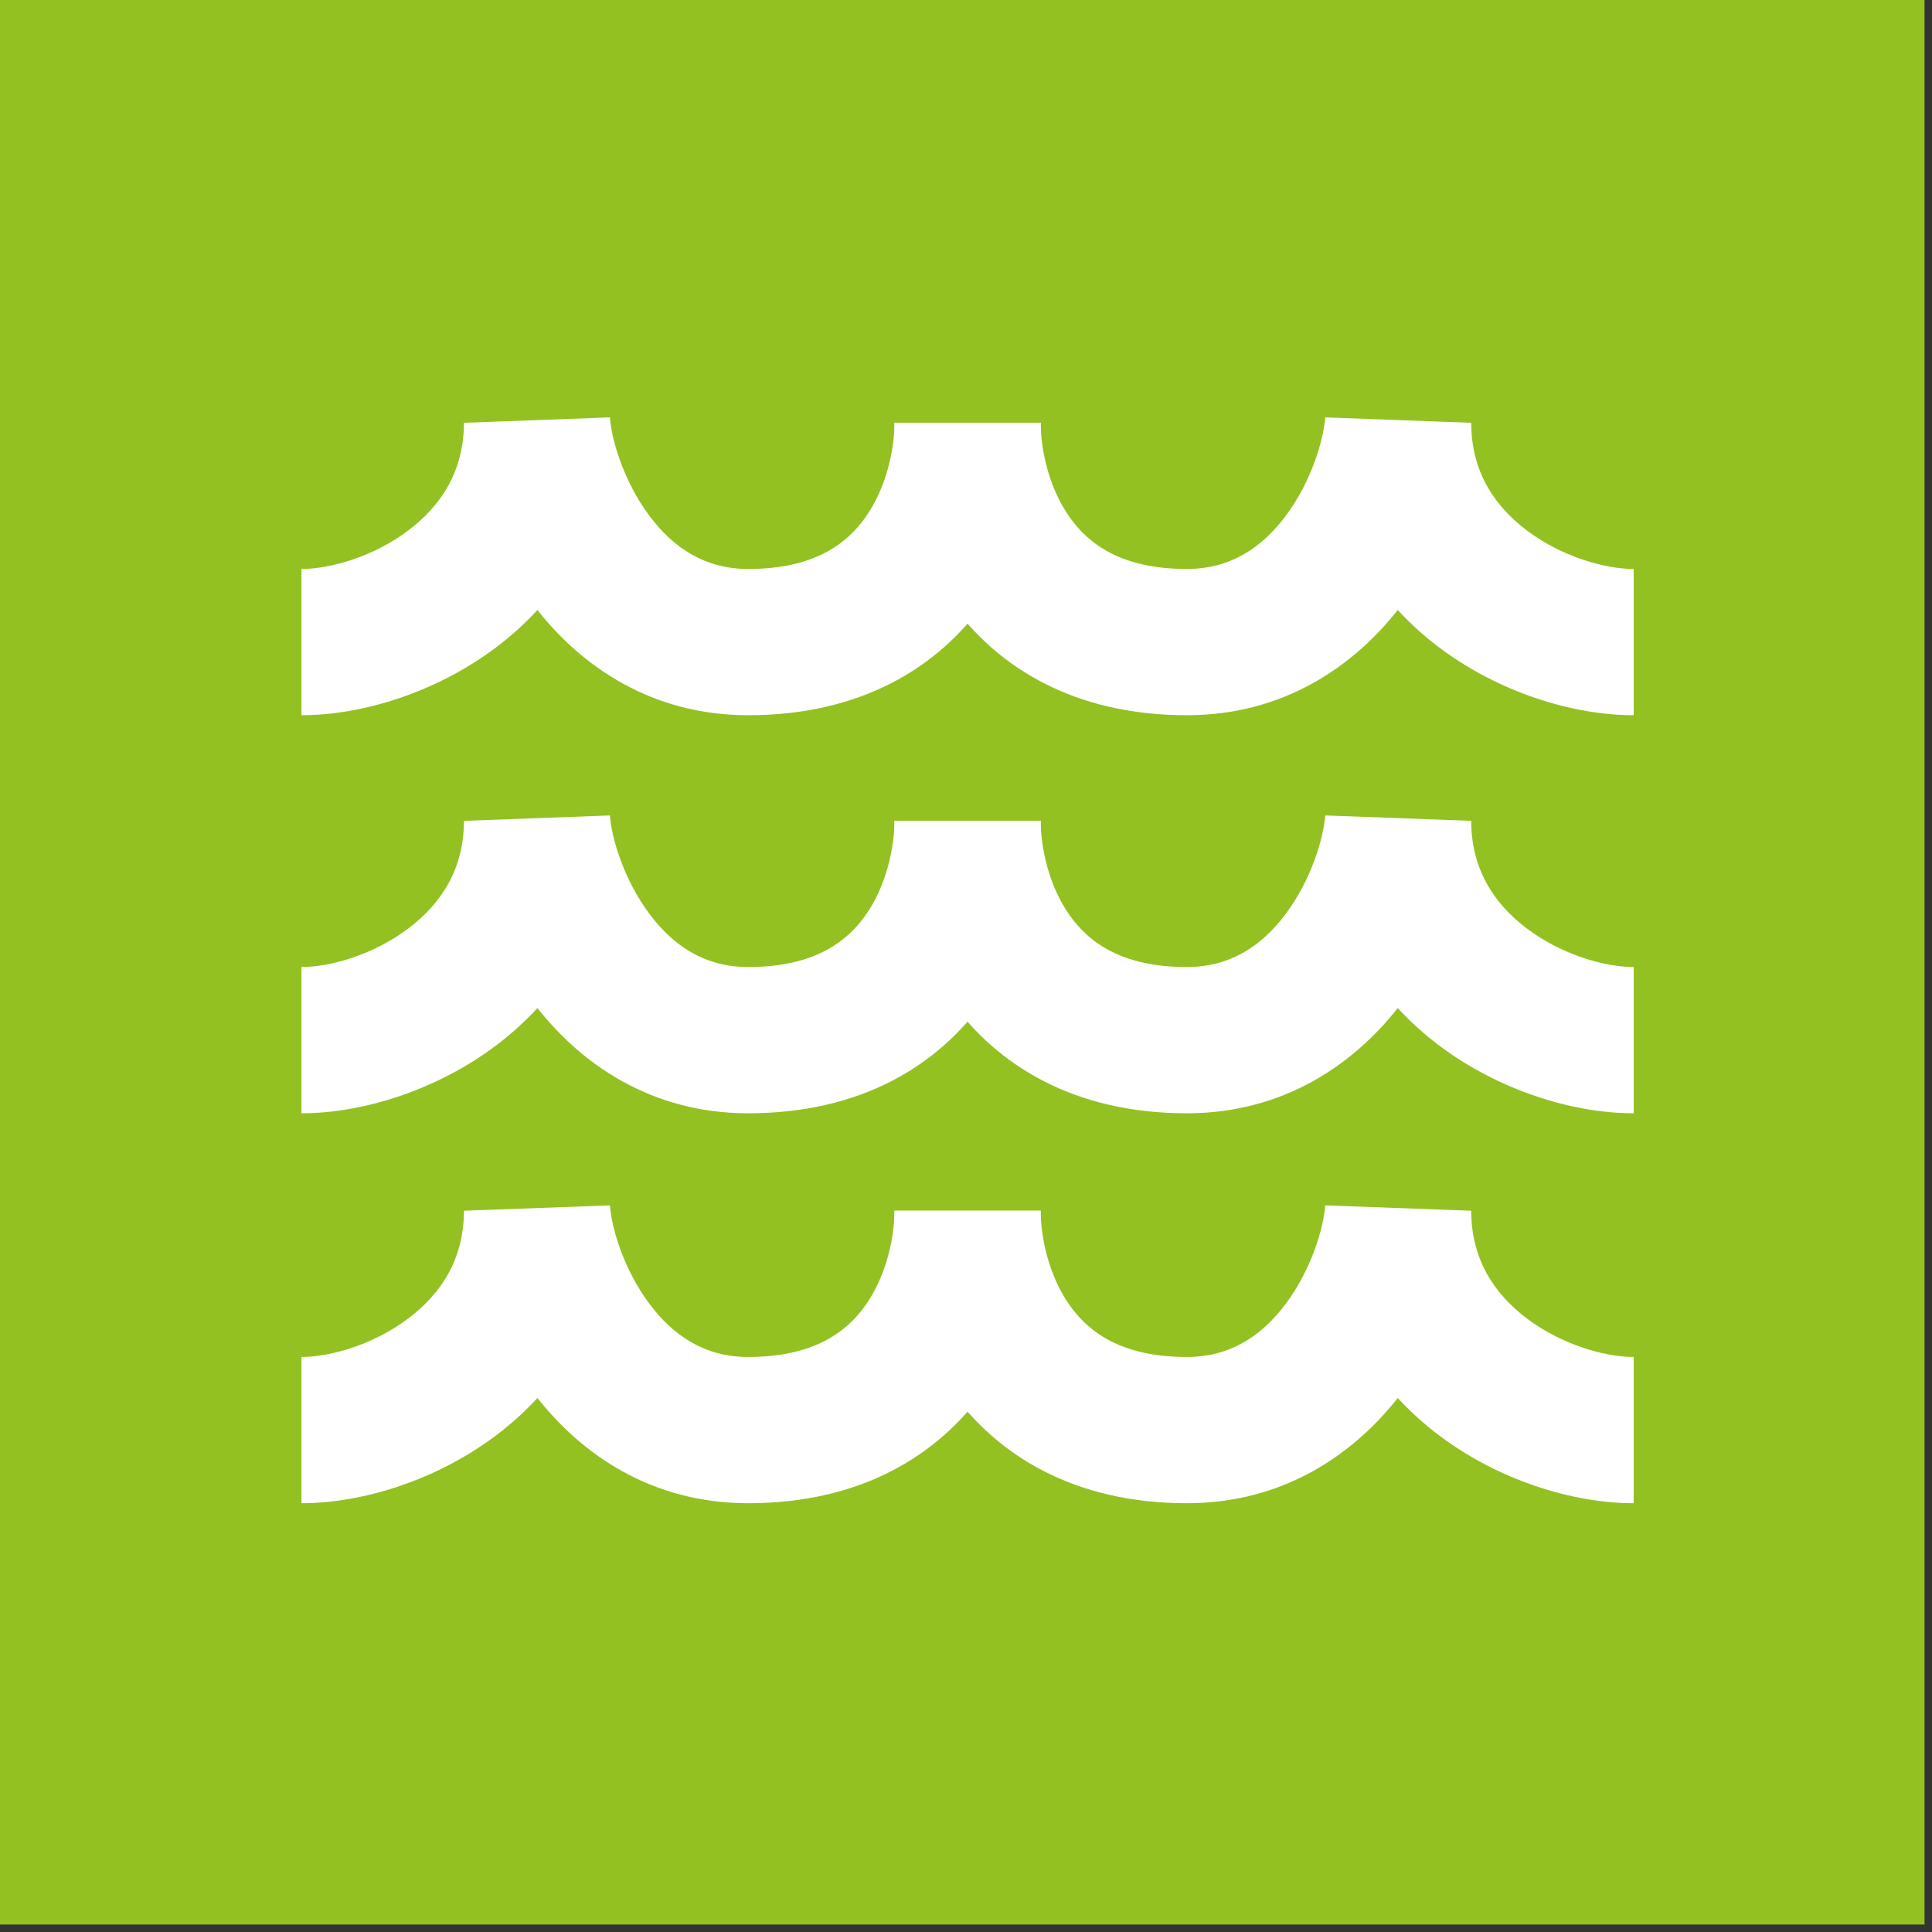 <svg width="30" height="30" viewBox="0 0 30 30" fill="none" xmlns="http://www.w3.org/2000/svg">
<rect x="0" y="0" width="30" height="30" fill="#333333" stroke="none"/>
<rect width="29.884" height="29.884" fill="#93C121"/>
<path fill-rule="evenodd" clip-rule="evenodd" d="M7.204 6.565L9.471 6.481C9.497 6.838 9.688 7.481 10.086 8.012C10.461 8.513 10.952 8.835 11.618 8.835C12.642 8.835 13.148 8.442 13.437 8.035C13.77 7.567 13.889 6.965 13.889 6.565H16.16C16.16 7.299 15.964 8.4 15.287 9.351C14.568 10.363 13.37 11.106 11.618 11.106C10.12 11.106 9.038 10.35 8.345 9.472C8.149 9.685 7.937 9.875 7.716 10.043C6.78 10.752 5.625 11.106 4.681 11.106V8.835C5.124 8.835 5.798 8.647 6.345 8.233C6.858 7.844 7.204 7.305 7.204 6.565Z" fill="white"/>
<path fill-rule="evenodd" clip-rule="evenodd" d="M22.845 6.565L20.578 6.481C20.551 6.838 20.361 7.481 19.963 8.012C19.588 8.513 19.097 8.835 18.43 8.835C17.406 8.835 16.901 8.442 16.612 8.035C16.279 7.567 16.16 6.965 16.16 6.565H13.889C13.889 7.299 14.085 8.4 14.761 9.351C15.481 10.363 16.679 11.106 18.43 11.106C19.928 11.106 21.011 10.35 21.704 9.472C21.9 9.685 22.112 9.875 22.333 10.043C23.269 10.752 24.424 11.106 25.368 11.106V8.835C24.925 8.835 24.25 8.647 23.704 8.233C23.191 7.844 22.845 7.305 22.845 6.565Z" fill="white"/>
<path fill-rule="evenodd" clip-rule="evenodd" d="M7.204 12.746L9.471 12.662C9.497 13.019 9.688 13.662 10.086 14.193C10.461 14.694 10.952 15.016 11.618 15.016C12.642 15.016 13.148 14.623 13.437 14.216C13.77 13.748 13.889 13.146 13.889 12.746H16.16C16.16 13.48 15.964 14.581 15.287 15.532C14.568 16.544 13.37 17.287 11.618 17.287C10.12 17.287 9.038 16.531 8.345 15.653C8.149 15.866 7.937 16.056 7.716 16.224C6.78 16.933 5.625 17.287 4.681 17.287V15.016C5.124 15.016 5.798 14.828 6.345 14.414C6.858 14.025 7.204 13.486 7.204 12.746Z" fill="white"/>
<path fill-rule="evenodd" clip-rule="evenodd" d="M22.845 12.746L20.578 12.662C20.551 13.019 20.361 13.662 19.963 14.193C19.588 14.694 19.097 15.016 18.43 15.016C17.406 15.016 16.901 14.623 16.612 14.216C16.279 13.748 16.16 13.146 16.16 12.746H13.889C13.889 13.48 14.085 14.581 14.761 15.532C15.481 16.544 16.679 17.287 18.43 17.287C19.928 17.287 21.011 16.531 21.704 15.653C21.9 15.866 22.112 16.056 22.333 16.224C23.269 16.933 24.424 17.287 25.368 17.287V15.016C24.925 15.016 24.25 14.828 23.704 14.414C23.191 14.025 22.845 13.486 22.845 12.746Z" fill="white"/>
<path fill-rule="evenodd" clip-rule="evenodd" d="M7.204 18.8L9.471 18.717C9.497 19.074 9.688 19.717 10.086 20.248C10.461 20.749 10.952 21.071 11.618 21.071C12.642 21.071 13.148 20.678 13.437 20.271C13.77 19.803 13.889 19.201 13.889 18.8H16.16C16.16 19.535 15.964 20.636 15.287 21.587C14.568 22.599 13.37 23.342 11.618 23.342C10.12 23.342 9.038 22.586 8.345 21.708C8.149 21.921 7.937 22.111 7.716 22.279C6.78 22.988 5.625 23.342 4.681 23.342V21.071C5.124 21.071 5.798 20.883 6.345 20.469C6.858 20.08 7.204 19.541 7.204 18.8Z" fill="white"/>
<path fill-rule="evenodd" clip-rule="evenodd" d="M22.845 18.8L20.578 18.717C20.551 19.074 20.361 19.717 19.963 20.248C19.588 20.749 19.097 21.071 18.43 21.071C17.406 21.071 16.901 20.678 16.612 20.271C16.279 19.803 16.16 19.201 16.16 18.8H13.889C13.889 19.535 14.085 20.636 14.761 21.587C15.481 22.599 16.679 23.342 18.43 23.342C19.928 23.342 21.011 22.586 21.704 21.708C21.9 21.921 22.112 22.111 22.333 22.279C23.269 22.988 24.424 23.342 25.368 23.342V21.071C24.925 21.071 24.25 20.883 23.704 20.469C23.191 20.08 22.845 19.541 22.845 18.8Z" fill="white"/>
</svg>
